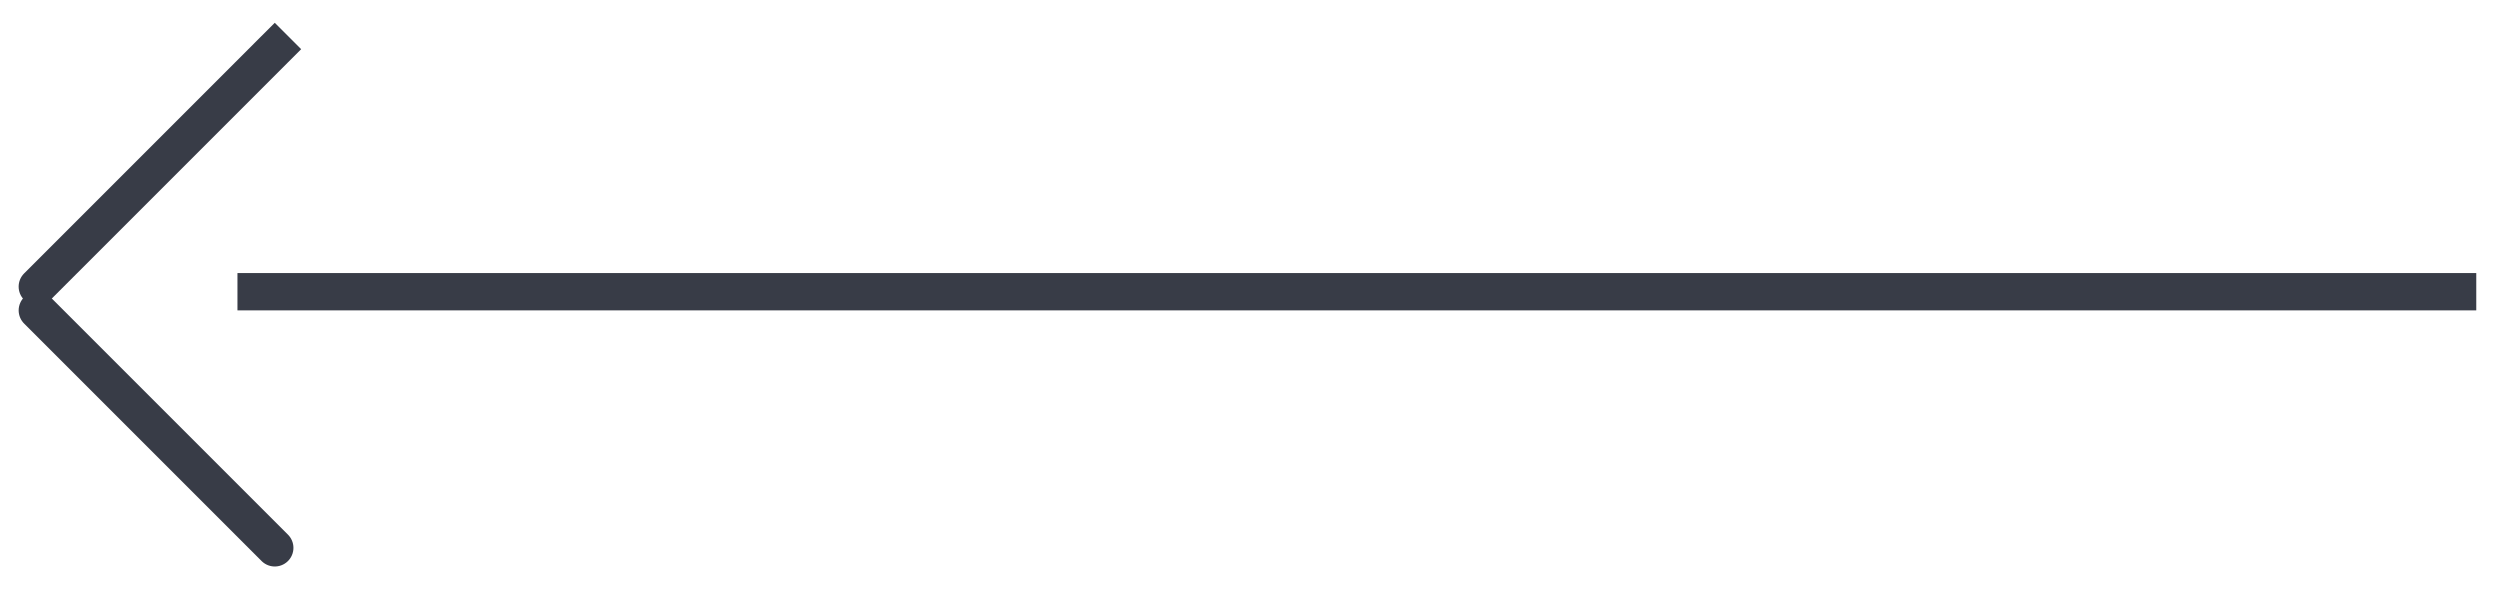 <svg width="67" height="16" viewBox="0 0 67 16" fill="none" xmlns="http://www.w3.org/2000/svg">
<line y1="-0.5" x2="60" y2="-0.5" transform="matrix(-1 0 0 1 66.364 8.318)" stroke="#383C47"/>
<path d="M7.01 0.964L7.364 0.611L8.071 1.318L7.717 1.672L7.01 0.964ZM1.353 8.036C1.158 8.231 0.842 8.231 0.646 8.036C0.451 7.84 0.451 7.524 0.646 7.328L1.353 8.036ZM7.717 1.672L1.353 8.036L0.646 7.328L7.01 0.964L7.717 1.672Z" fill="#383C47"/>
<path d="M7.364 14.682L1 8.318" stroke="#383C47" stroke-linecap="round" stroke-linejoin="round"/>
</svg>
